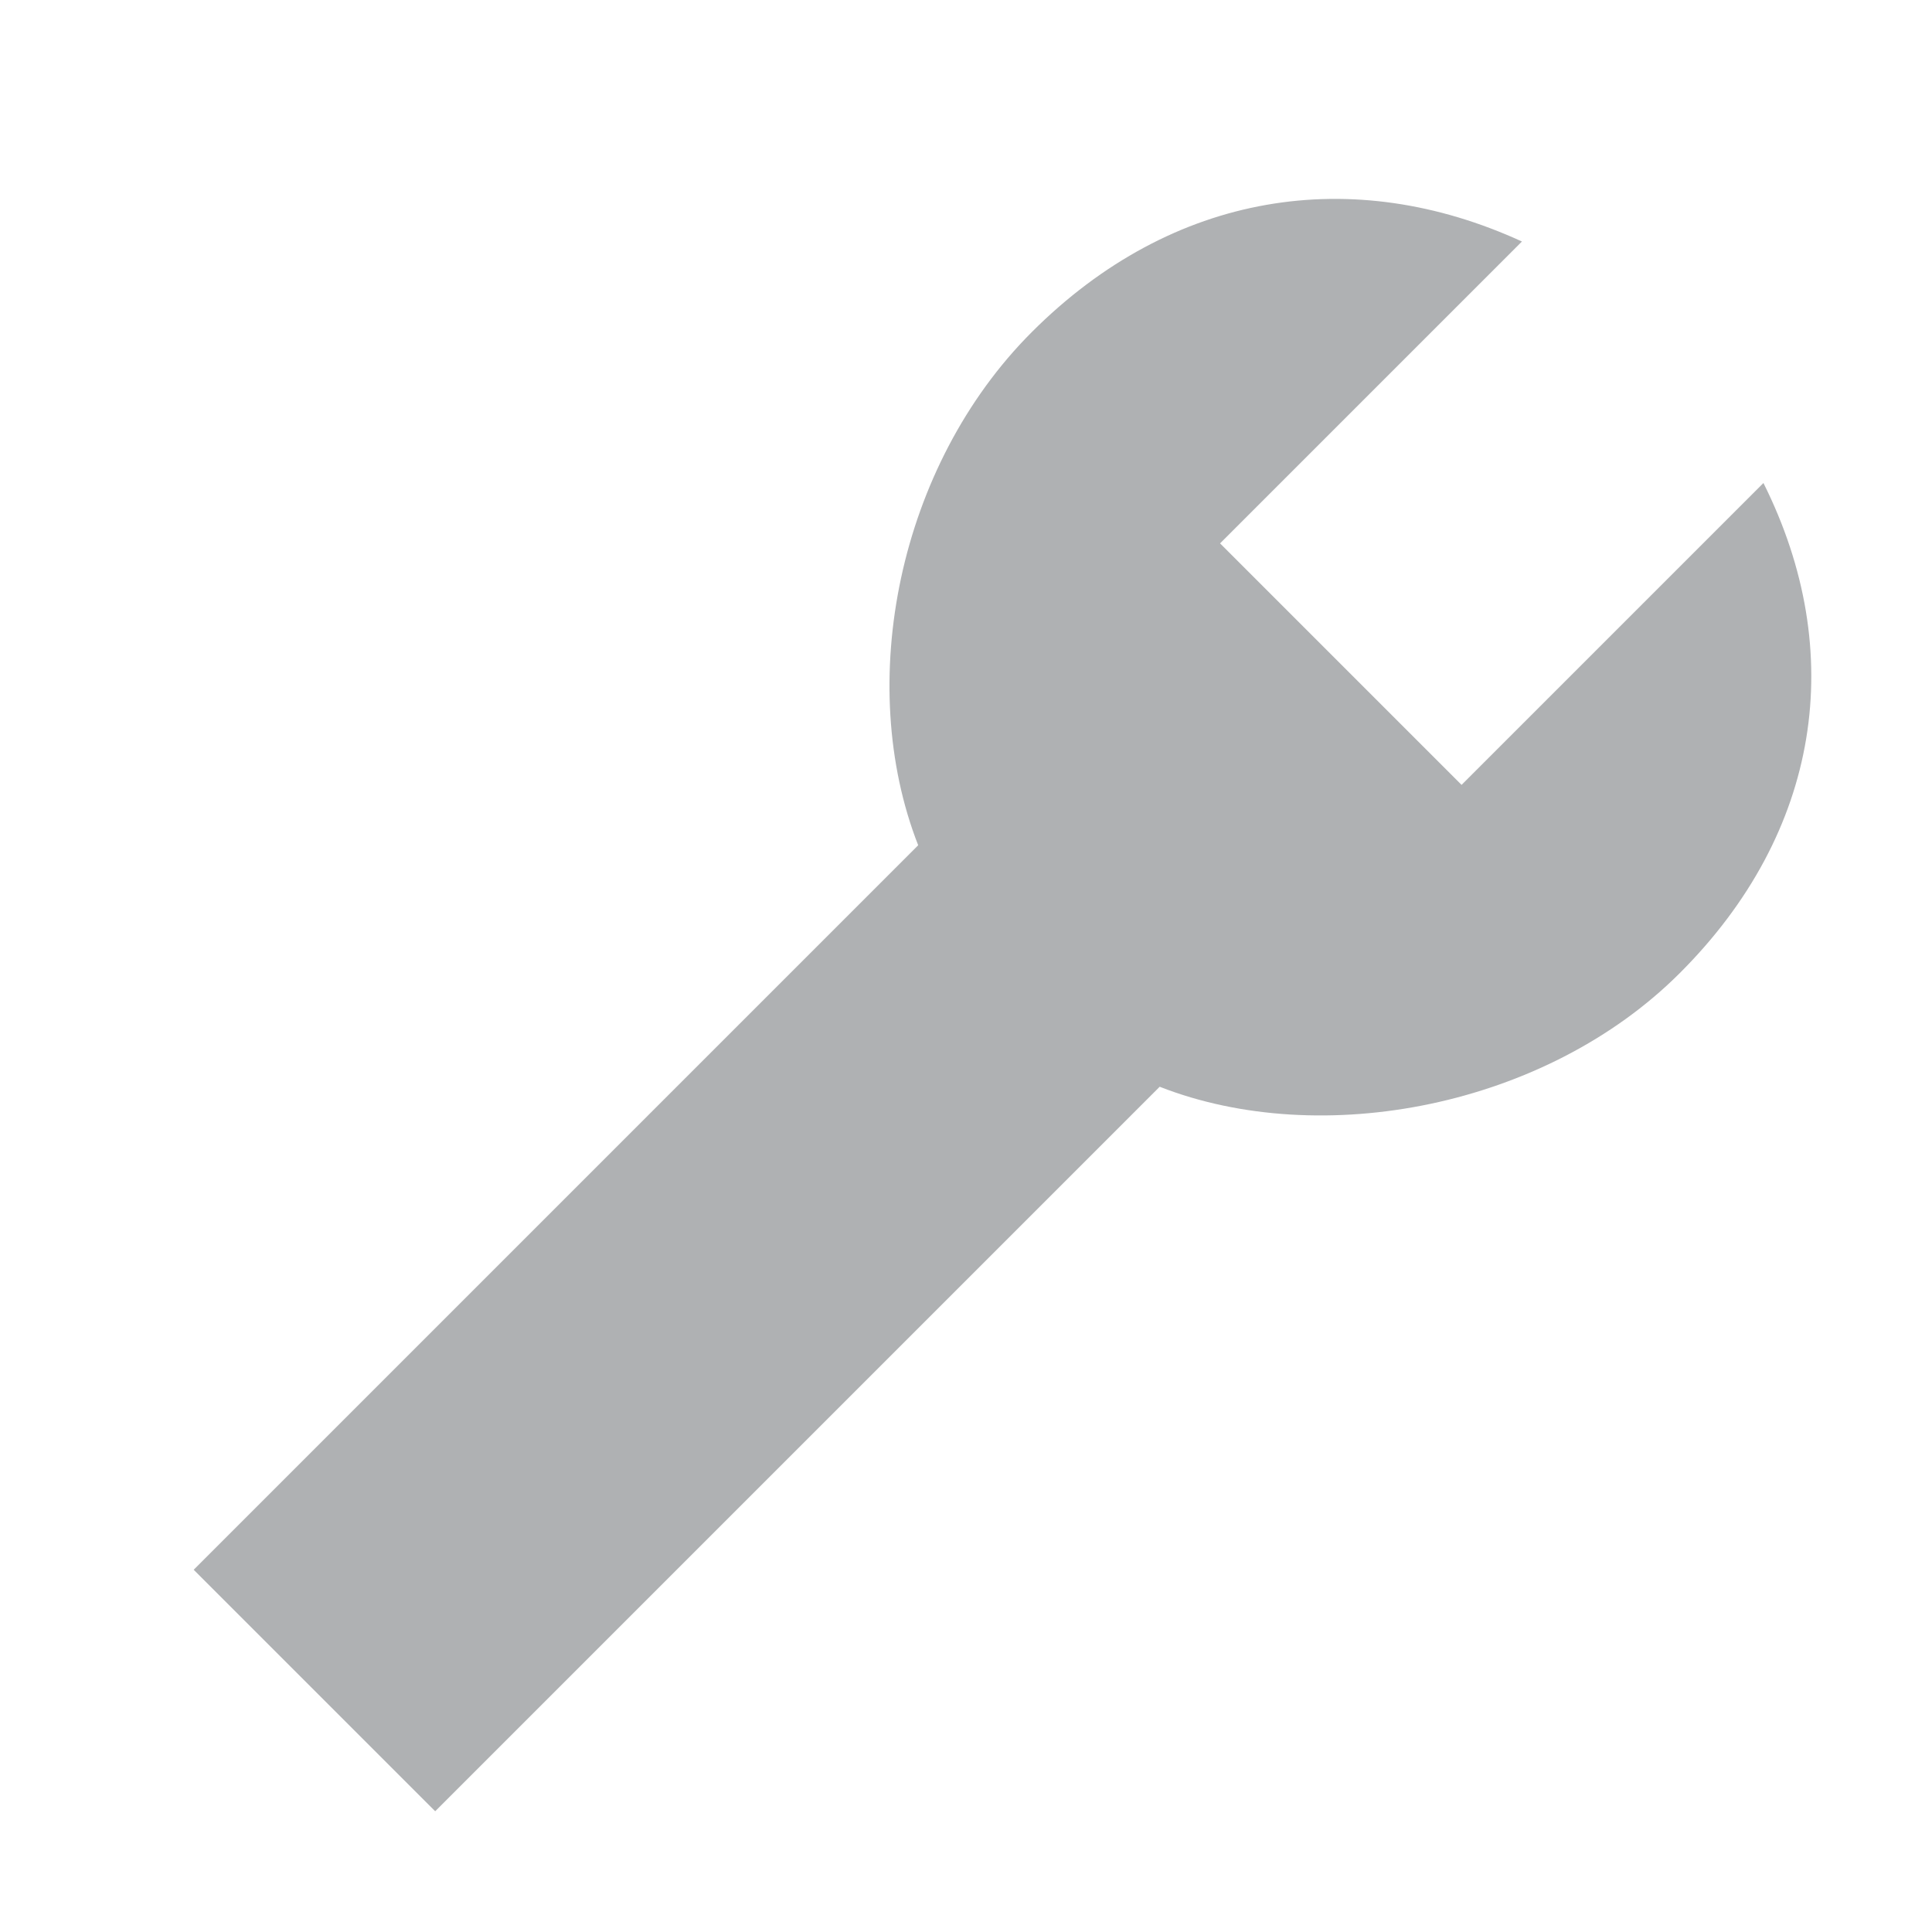 <svg width="16" height="16" viewBox="0 0 16 16" xmlns="http://www.w3.org/2000/svg"><rect width="16" height="16" fill="none"/><path d="M1.604 13l6-6c-.525-1.342-.167-3.142.941-4.25 1.167-1.167 2.659-1.392 4.059-.75l-2.5 2.5 2 2 2.5-2.5c.7 1.4.475 2.892-.692 4.058-1.108 1.109-2.967 1.467-4.308.942l-6 6-2-2z" fill="#AFB1B3" fill-rule="evenodd"/></svg>